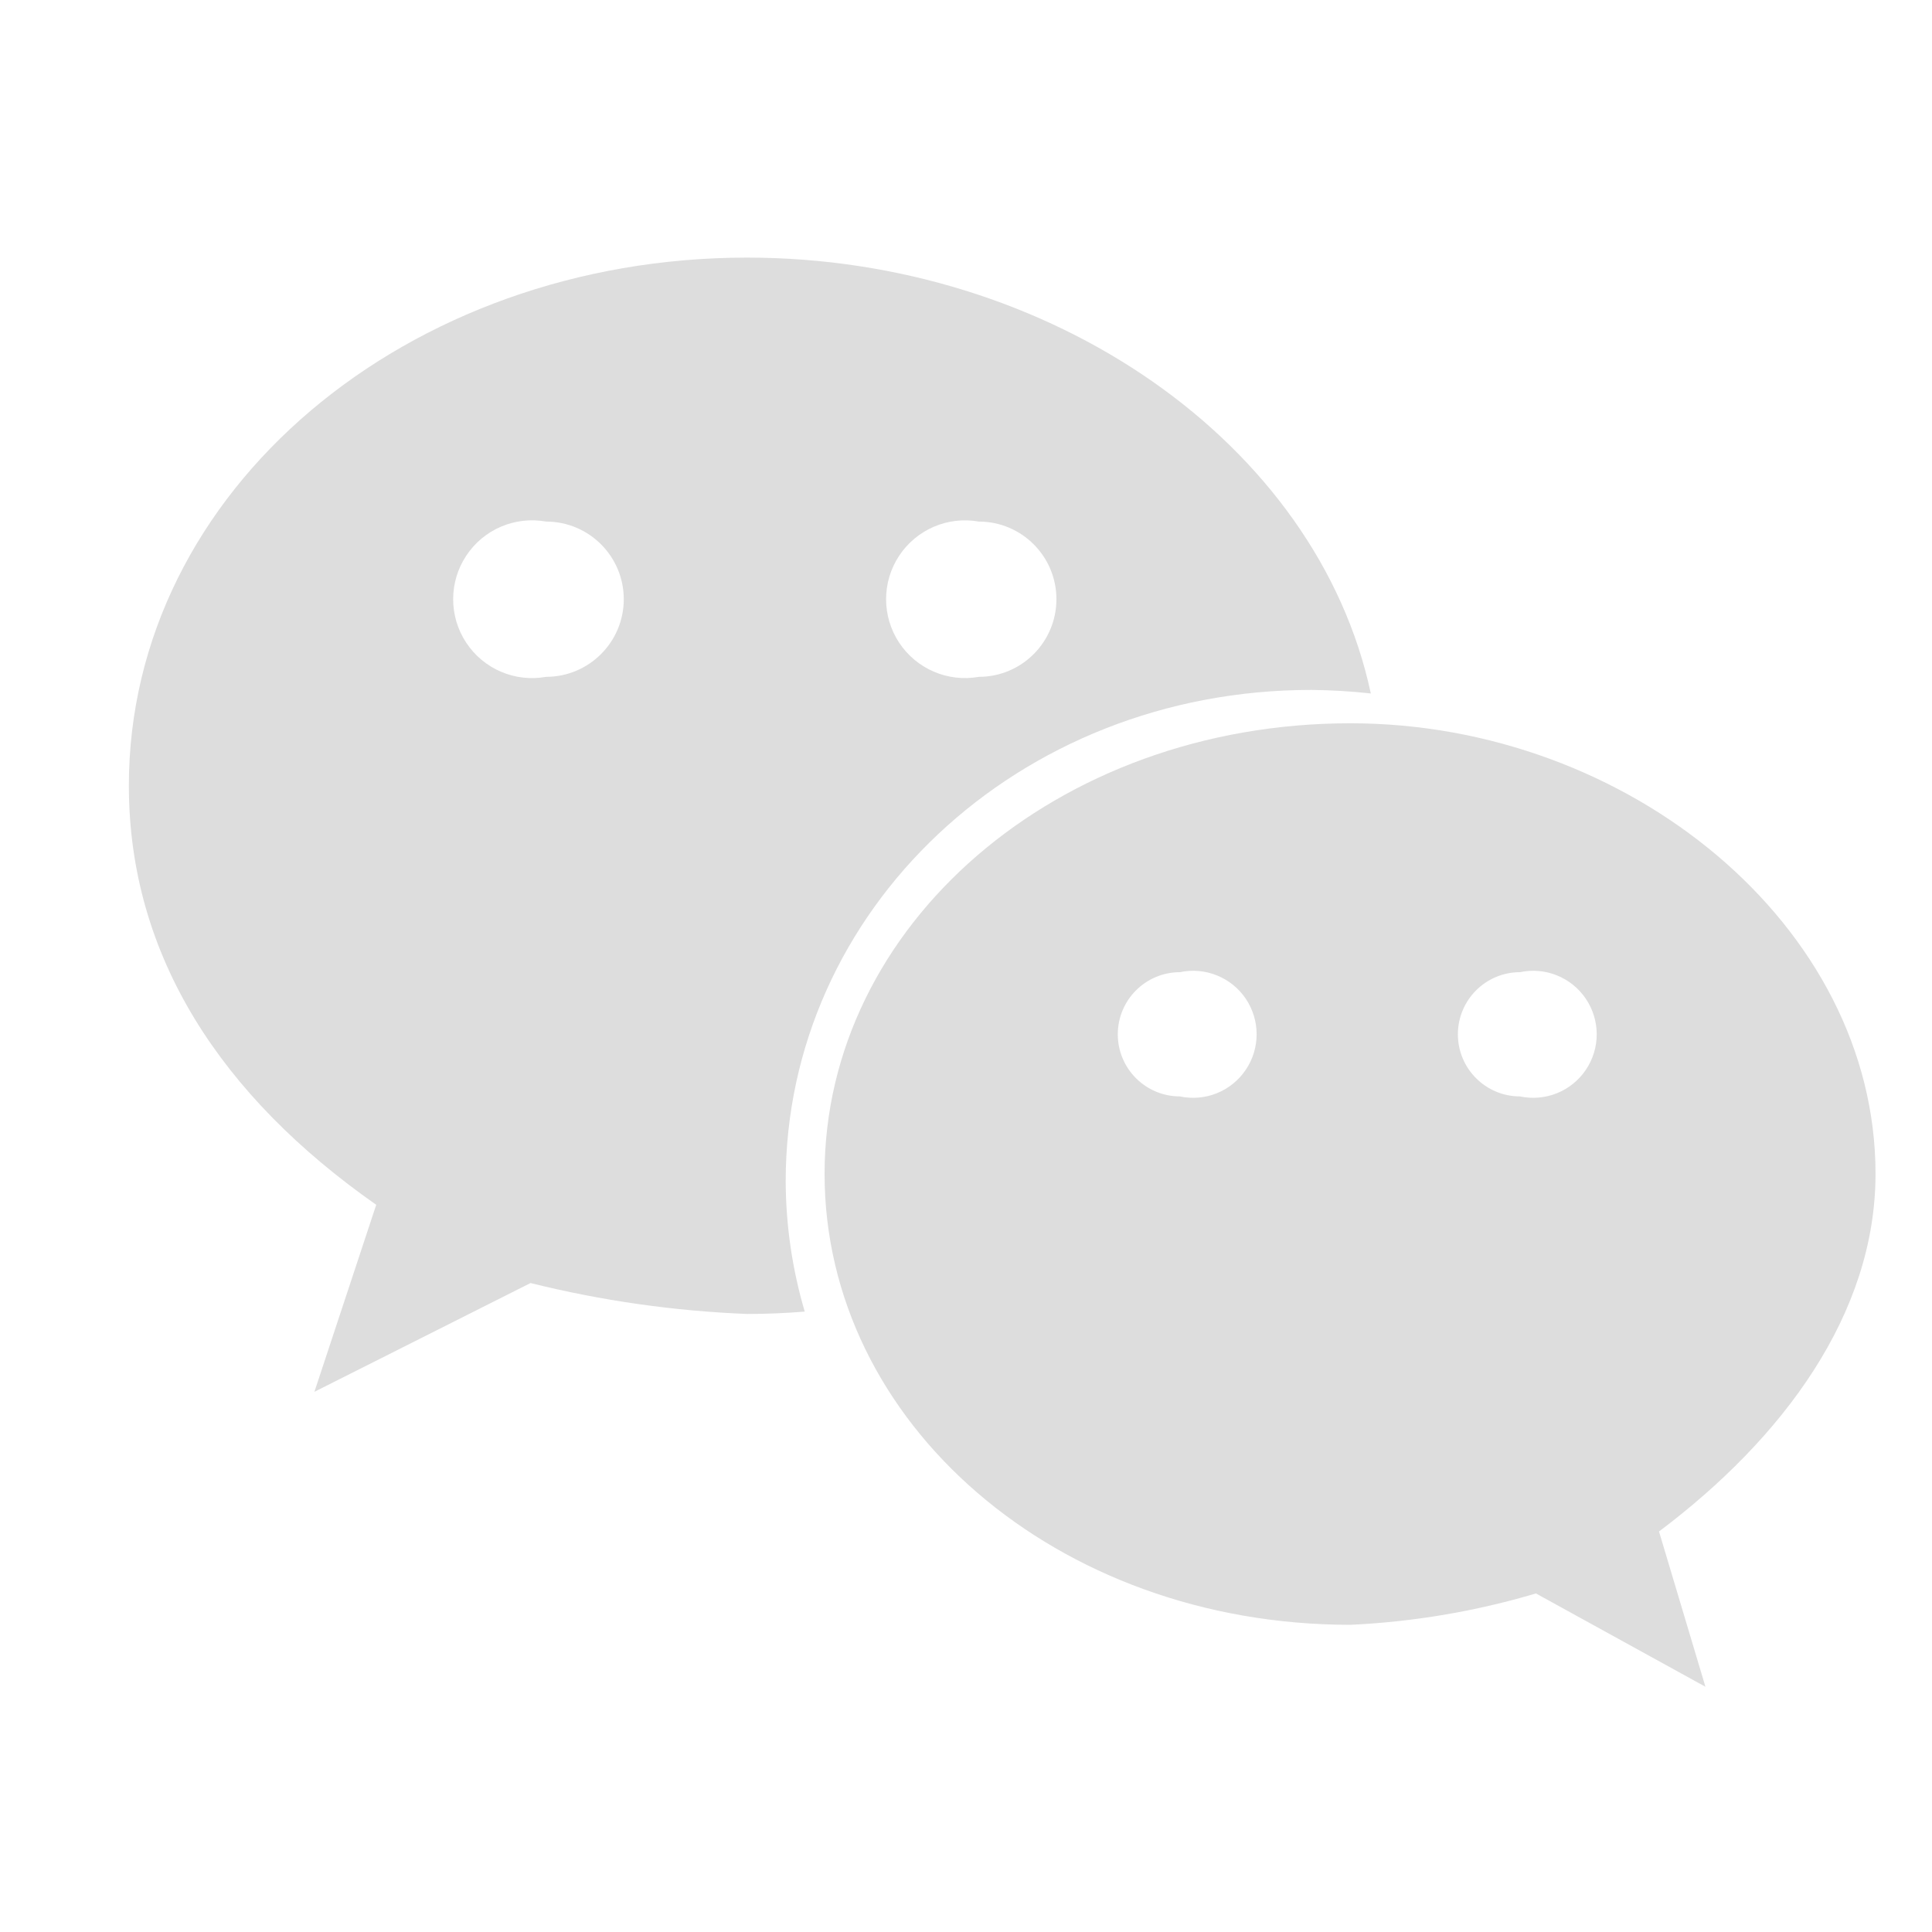 <?xml version="1.0" encoding="UTF-8" standalone="no"?>
<svg width="30px" height="30px" viewBox="0 0 30 30" version="1.1" xmlns="http://www.w3.org/2000/svg" xmlns:xlink="http://www.w3.org/1999/xlink">
    <!-- Generator: Sketch 45.1 (43504) - http://www.bohemiancoding.com/sketch -->
    <title>wx</title>
    <desc>Created with Sketch.</desc>
    <defs></defs>
    <g id="注册登录" stroke="none" stroke-width="1" fill="none" fill-rule="evenodd">
        <g transform="translate(-694, -595)" id="wx" fill="#DDDDDD">
            <g transform="translate(694, 595)">
                <path d="M20.361,10.713 C20.67,10.716 20.979,10.734 21.286,10.768 C20.456,6.885 16.32,4 11.6,4 C6.323,4 2.001,7.612 2.001,12.199 C2.001,14.849 3.439,17.025 5.842,18.708 L4.882,21.612 L8.238,19.923 C9.339,20.197 10.466,20.358 11.6,20.403 C11.901,20.403 12.2,20.391 12.496,20.366 C12.302,19.71 12.203,19.029 12.2,18.344 C12.2,14.134 15.801,10.713 20.361,10.713 Z M15.199,8.099 C15.865,8.099 16.404,8.639 16.404,9.304 C16.404,9.97 15.865,10.51 15.199,10.51 C14.717,10.596 14.231,10.387 13.961,9.978 C13.692,9.569 13.692,9.04 13.961,8.631 C14.231,8.222 14.717,8.013 15.199,8.099 L15.199,8.099 Z M8.48,10.51 C7.997,10.597 7.509,10.389 7.239,9.979 C6.969,9.57 6.969,9.039 7.239,8.63 C7.509,8.22 7.997,8.012 8.48,8.099 C9.146,8.099 9.685,8.638 9.686,9.304 C9.686,9.969 9.147,10.509 8.481,10.51 L8.48,10.51 Z M29.123,18.227 C29.123,14.375 25.283,11.231 20.969,11.231 C16.402,11.231 12.804,14.375 12.804,18.227 C12.804,22.092 16.402,25.23 20.969,25.23 C21.945,25.185 22.913,25.021 23.85,24.743 L26.482,26.192 L25.761,23.781 C27.687,22.333 29.123,20.403 29.123,18.227 Z M18.322,17.025 C17.789,17.025 17.357,16.593 17.357,16.061 C17.357,15.528 17.789,15.096 18.322,15.096 C18.715,15.012 19.12,15.176 19.345,15.509 C19.569,15.843 19.569,16.279 19.344,16.612 C19.119,16.946 18.715,17.109 18.321,17.025 L18.322,17.025 Z M23.602,17.025 C23.07,17.025 22.638,16.593 22.638,16.061 C22.638,15.528 23.07,15.096 23.602,15.096 C23.996,15.012 24.4,15.176 24.625,15.509 C24.85,15.843 24.85,16.279 24.625,16.612 C24.4,16.946 23.995,17.109 23.602,17.025 L23.602,17.025 Z" id="形状_2"></path>
            </g>
        </g>
    </g>
</svg>